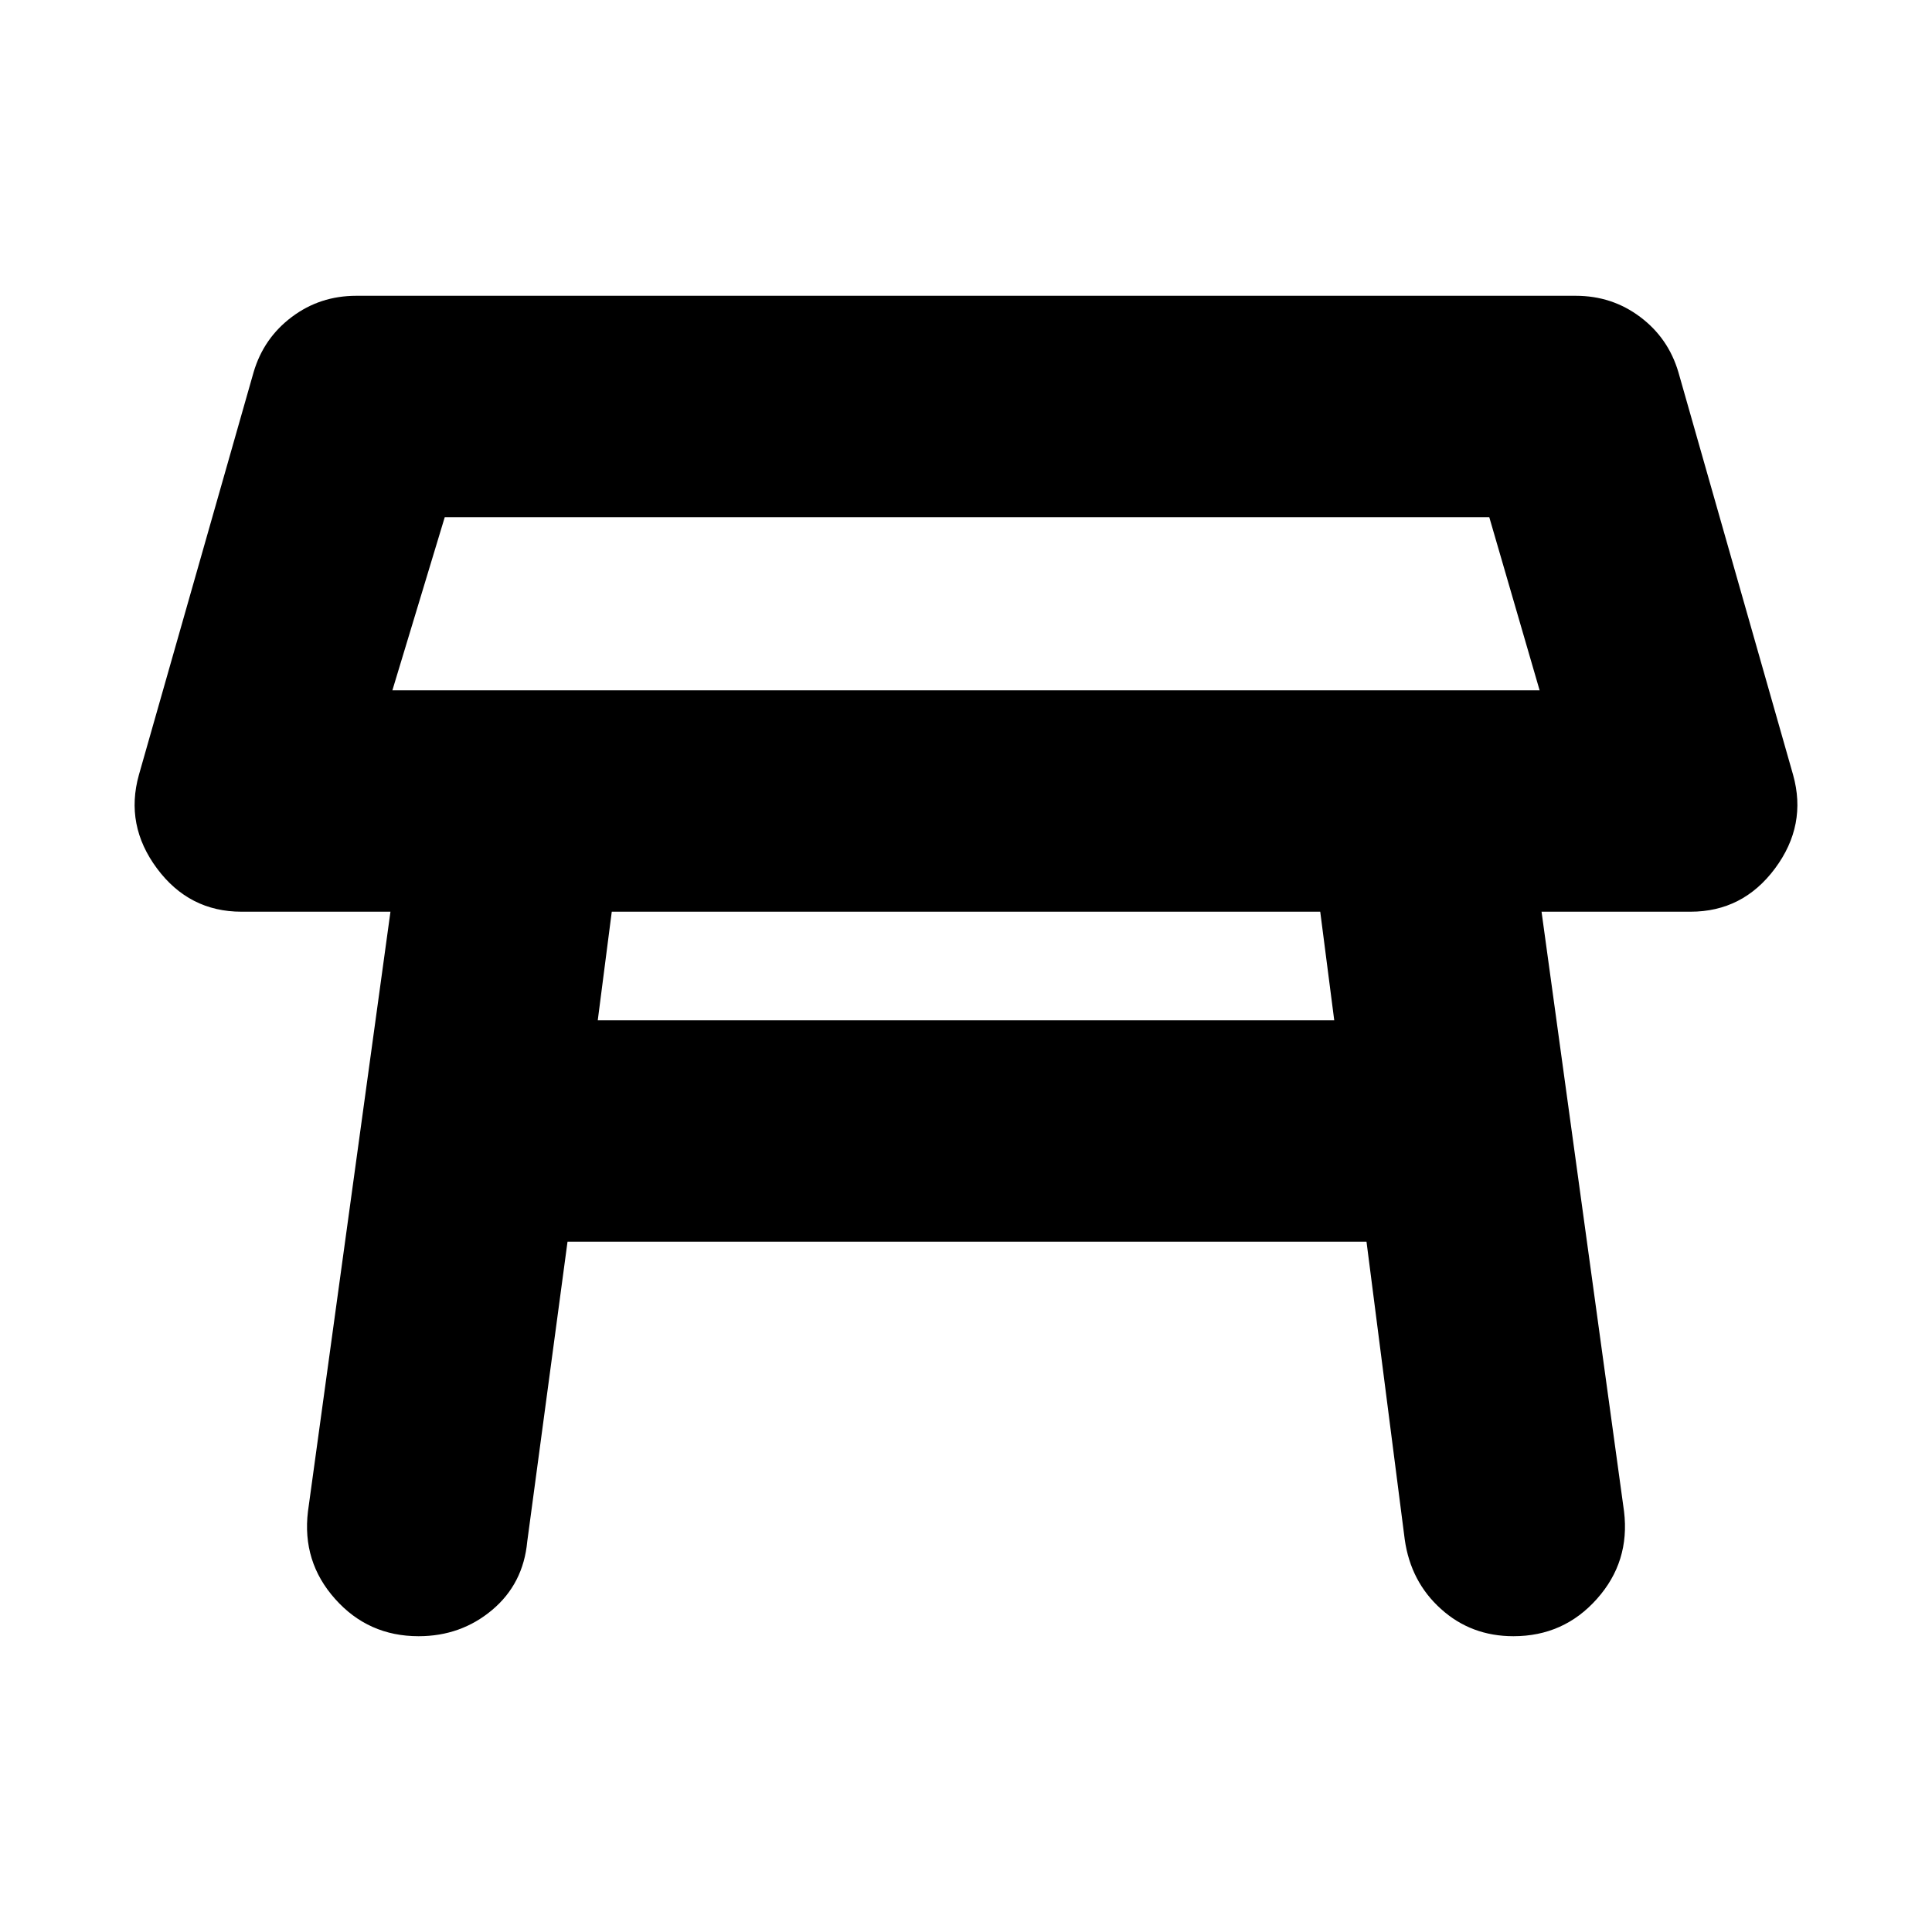 <svg xmlns="http://www.w3.org/2000/svg" height="20" width="20"><path d="M4.062 7.146h11.876l-.521-1.792H4.604ZM10 6.25Zm-3.812 4.312h7.624l-.145-1.124H6.333Zm-1.855 6.376q-.521 0-.864-.386-.344-.385-.281-.906l.854-6.208H2.5q-.542 0-.875-.448-.333-.448-.187-.969l1.187-4.167q.104-.354.396-.573.291-.219.667-.219h12.624q.376 0 .667.219.292.219.396.573l1.187 4.167q.146.521-.187.969-.333.448-.875.448h-1.542l.854 6.208q.063.521-.281.906-.343.386-.864.386-.438 0-.75-.282-.313-.281-.375-.718l-.396-3.084H5.875l-.417 3.104q-.041.438-.364.709-.323.271-.761.271Z"/></svg>